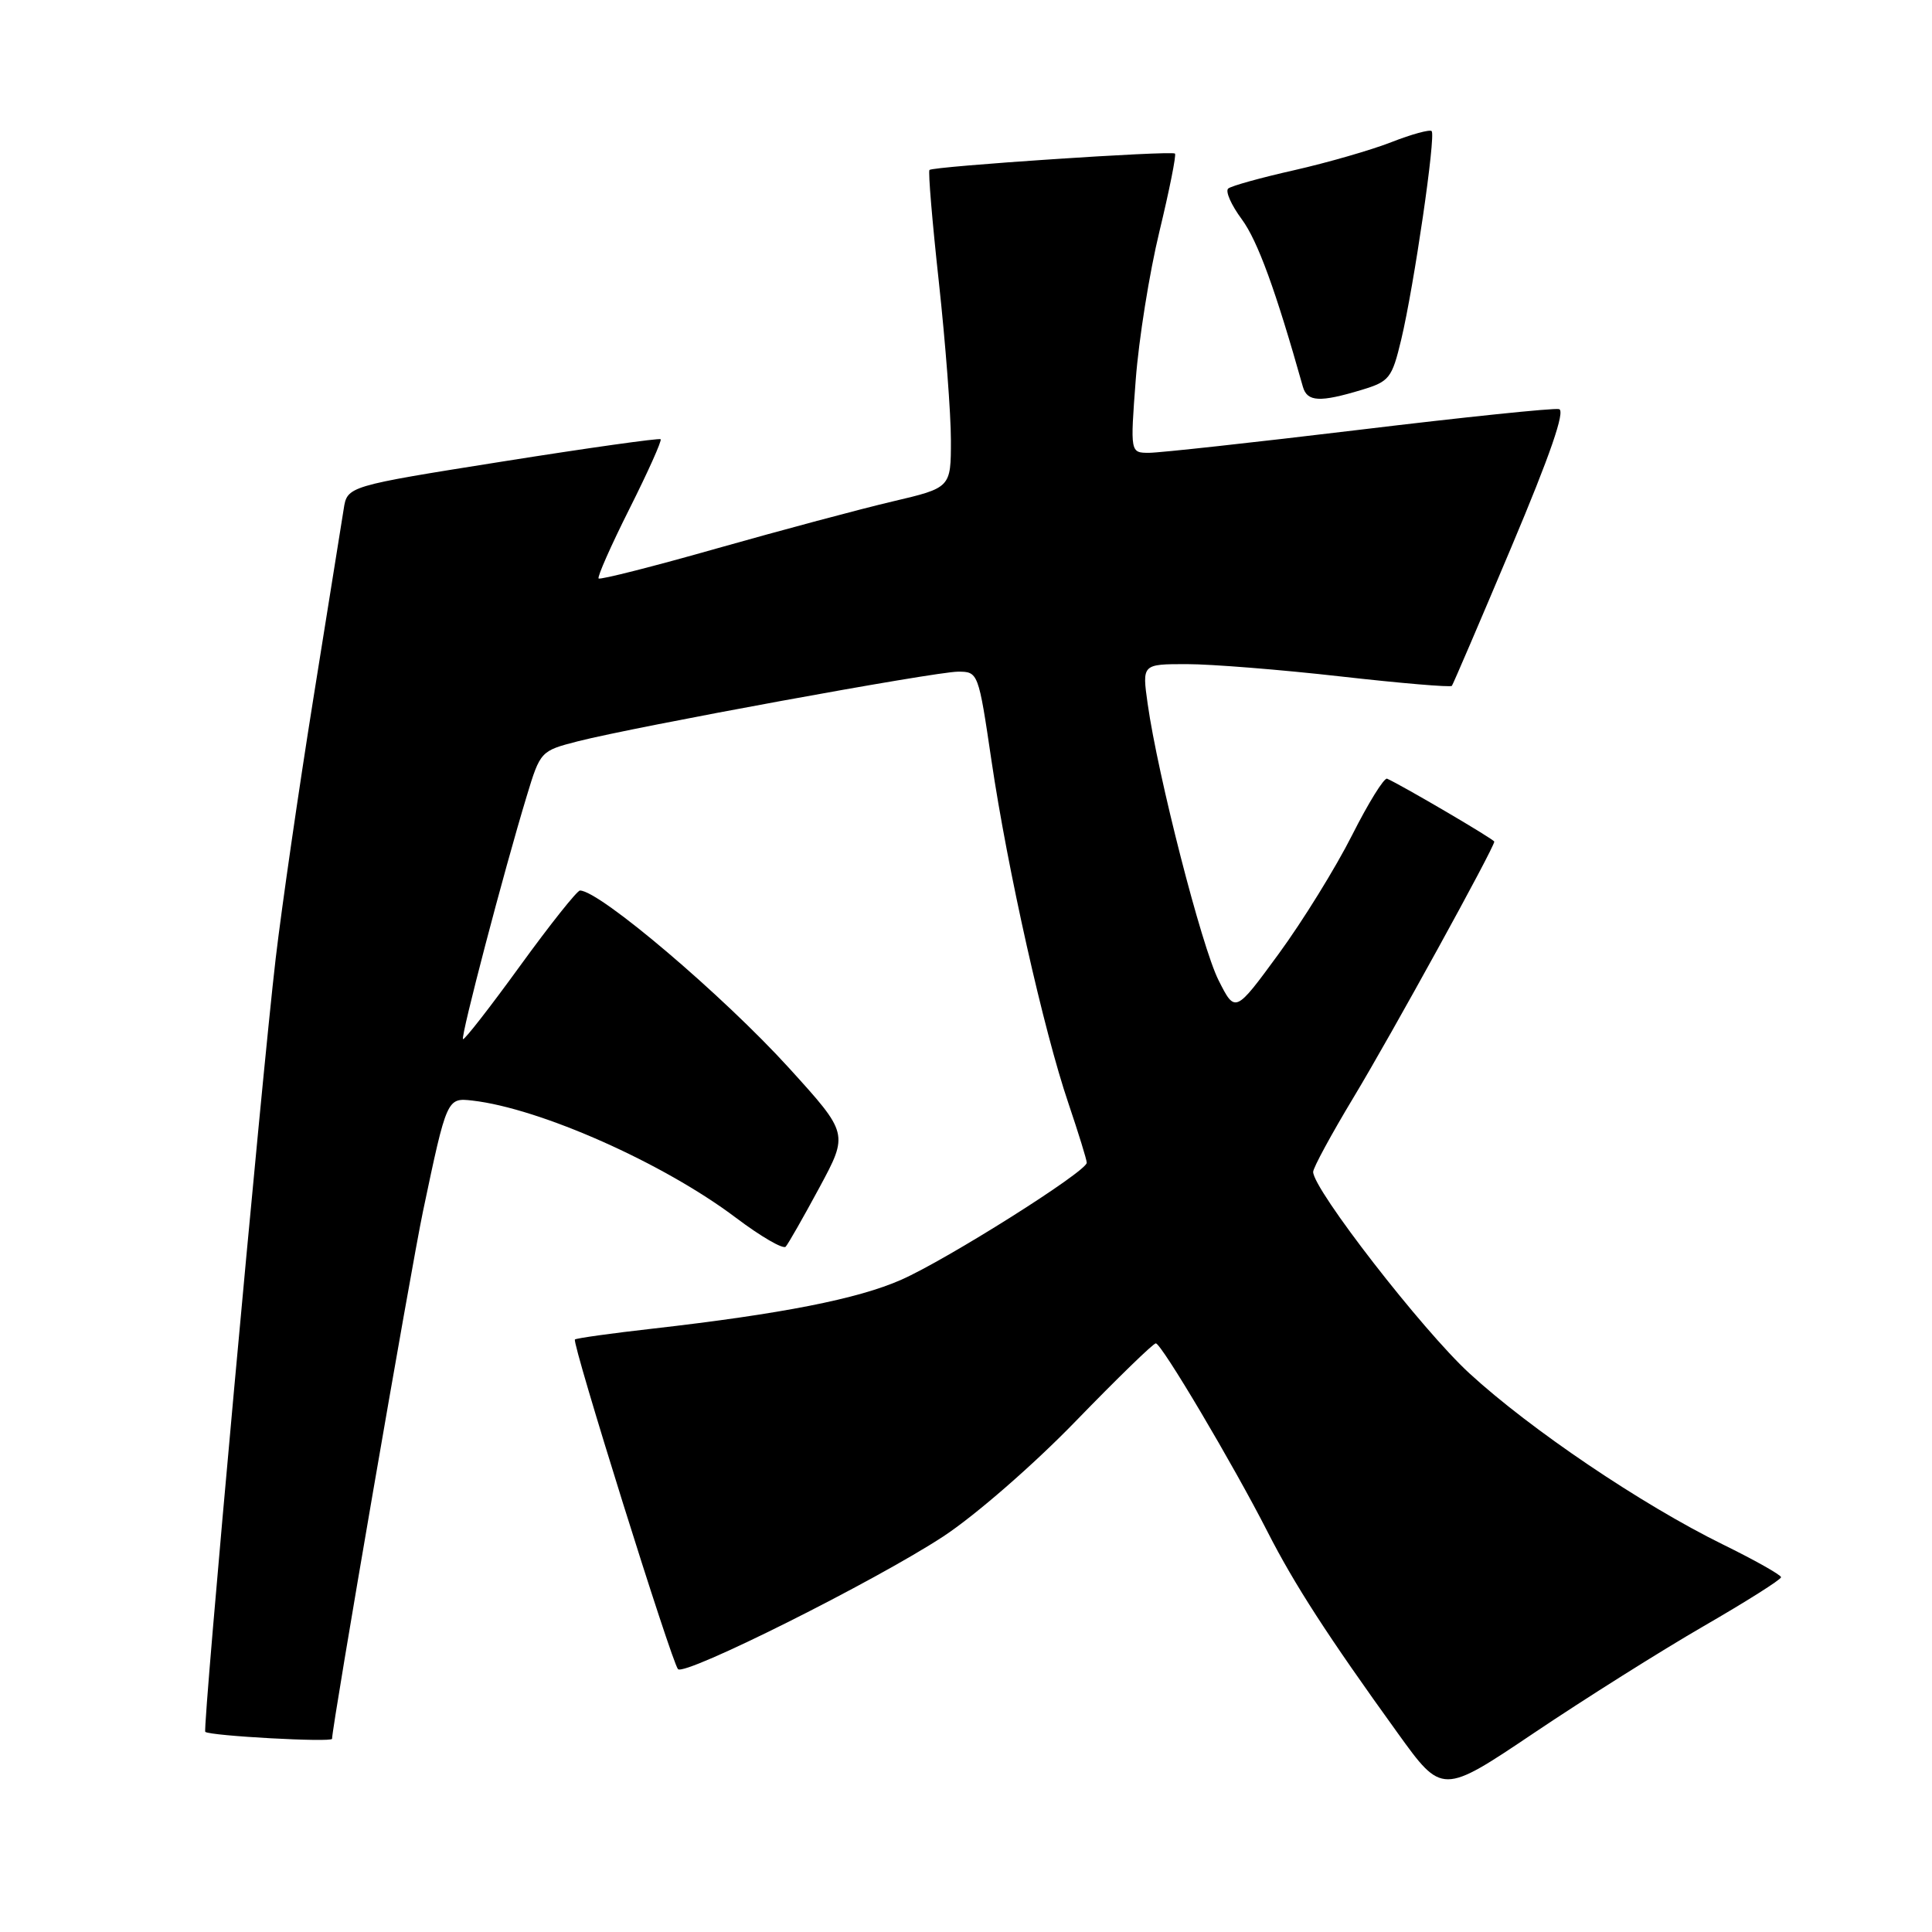 <?xml version="1.0" encoding="UTF-8" standalone="no"?>
<!DOCTYPE svg PUBLIC "-//W3C//DTD SVG 1.1//EN" "http://www.w3.org/Graphics/SVG/1.1/DTD/svg11.dtd" >
<svg xmlns="http://www.w3.org/2000/svg" xmlns:xlink="http://www.w3.org/1999/xlink" version="1.1" viewBox="0 0 256 256">
 <g >
 <path fill="currentColor"
d=" M 225.75 215.47 C 231.39 212.21 236.00 209.30 236.00 208.99 C 236.00 208.69 232.51 206.72 228.25 204.63 C 217.54 199.36 202.81 189.42 194.70 181.97 C 188.47 176.25 174.00 157.60 174.00 155.28 C 174.00 154.74 176.41 150.30 179.36 145.40 C 184.36 137.11 198.00 112.31 198.00 111.52 C 198.00 111.23 185.97 104.17 183.80 103.18 C 183.41 103.01 181.32 106.38 179.15 110.68 C 176.98 114.98 172.61 122.05 169.44 126.38 C 163.67 134.26 163.67 134.26 161.46 129.88 C 159.22 125.43 153.42 102.80 152.07 93.25 C 151.33 88.00 151.33 88.00 157.25 88.00 C 160.50 88.00 169.67 88.73 177.62 89.63 C 185.57 90.53 192.21 91.09 192.38 90.88 C 192.54 90.67 196.09 82.40 200.26 72.50 C 205.41 60.29 207.44 54.41 206.58 54.21 C 205.88 54.04 193.94 55.28 180.04 56.96 C 166.14 58.63 153.64 60.00 152.26 60.00 C 149.76 60.00 149.76 60.00 150.49 50.32 C 150.89 45.00 152.30 36.15 153.63 30.67 C 154.95 25.19 155.88 20.55 155.69 20.35 C 155.27 19.93 123.66 22.04 123.16 22.52 C 122.97 22.70 123.53 29.41 124.41 37.43 C 125.28 45.45 126.00 54.85 126.00 58.32 C 126.00 64.63 126.00 64.63 118.25 66.45 C 113.99 67.45 103.57 70.24 95.09 72.64 C 86.62 75.05 79.52 76.85 79.32 76.65 C 79.12 76.45 80.96 72.29 83.41 67.41 C 85.86 62.53 87.72 58.38 87.54 58.20 C 87.36 58.03 77.94 59.35 66.61 61.15 C 46.01 64.42 46.01 64.42 45.54 67.46 C 45.28 69.13 43.47 80.40 41.53 92.50 C 39.59 104.60 37.34 120.12 36.53 127.00 C 34.66 142.94 26.81 229.16 27.20 229.48 C 27.86 230.02 44.00 230.90 44.00 230.40 C 44.00 228.74 54.46 168.06 56.05 160.50 C 59.20 145.51 59.23 145.45 62.58 145.83 C 71.58 146.86 87.90 154.11 97.50 161.35 C 100.80 163.84 103.78 165.57 104.11 165.19 C 104.45 164.81 106.46 161.28 108.58 157.35 C 112.43 150.20 112.43 150.20 104.58 141.55 C 95.83 131.92 79.45 118.00 76.85 118.00 C 76.47 118.00 72.89 122.50 68.90 128.00 C 64.92 133.49 61.52 137.85 61.35 137.69 C 61.02 137.36 66.77 115.43 69.79 105.50 C 71.59 99.55 71.65 99.49 76.55 98.23 C 84.20 96.28 123.91 89.00 126.94 89.00 C 129.61 89.00 129.65 89.09 131.37 100.75 C 133.50 115.21 138.31 136.62 141.57 146.19 C 142.90 150.13 144.00 153.68 144.00 154.07 C 144.00 155.22 125.52 166.88 119.43 169.57 C 113.68 172.12 103.52 174.11 86.50 176.05 C 81.00 176.67 76.36 177.32 76.18 177.49 C 75.75 177.91 89.02 220.33 89.84 221.17 C 90.77 222.11 115.99 209.49 125.00 203.58 C 129.19 200.83 136.93 194.10 142.52 188.33 C 148.03 182.65 152.81 178.00 153.15 178.00 C 153.89 178.00 163.44 194.11 167.97 203.00 C 171.54 209.99 175.92 216.77 185.21 229.65 C 191.09 237.81 191.09 237.81 203.30 229.60 C 210.01 225.09 220.11 218.73 225.75 215.47 Z  M 180.43 51.66 C 184.10 50.55 184.44 50.13 185.67 44.99 C 187.36 37.91 190.28 17.94 189.70 17.37 C 189.46 17.13 187.06 17.78 184.38 18.83 C 181.70 19.88 175.90 21.55 171.50 22.55 C 167.10 23.54 163.16 24.63 162.75 24.98 C 162.33 25.32 163.14 27.16 164.54 29.05 C 166.65 31.91 169.04 38.47 172.64 51.25 C 173.21 53.25 174.87 53.34 180.43 51.66 Z "/>
</g>
</svg>